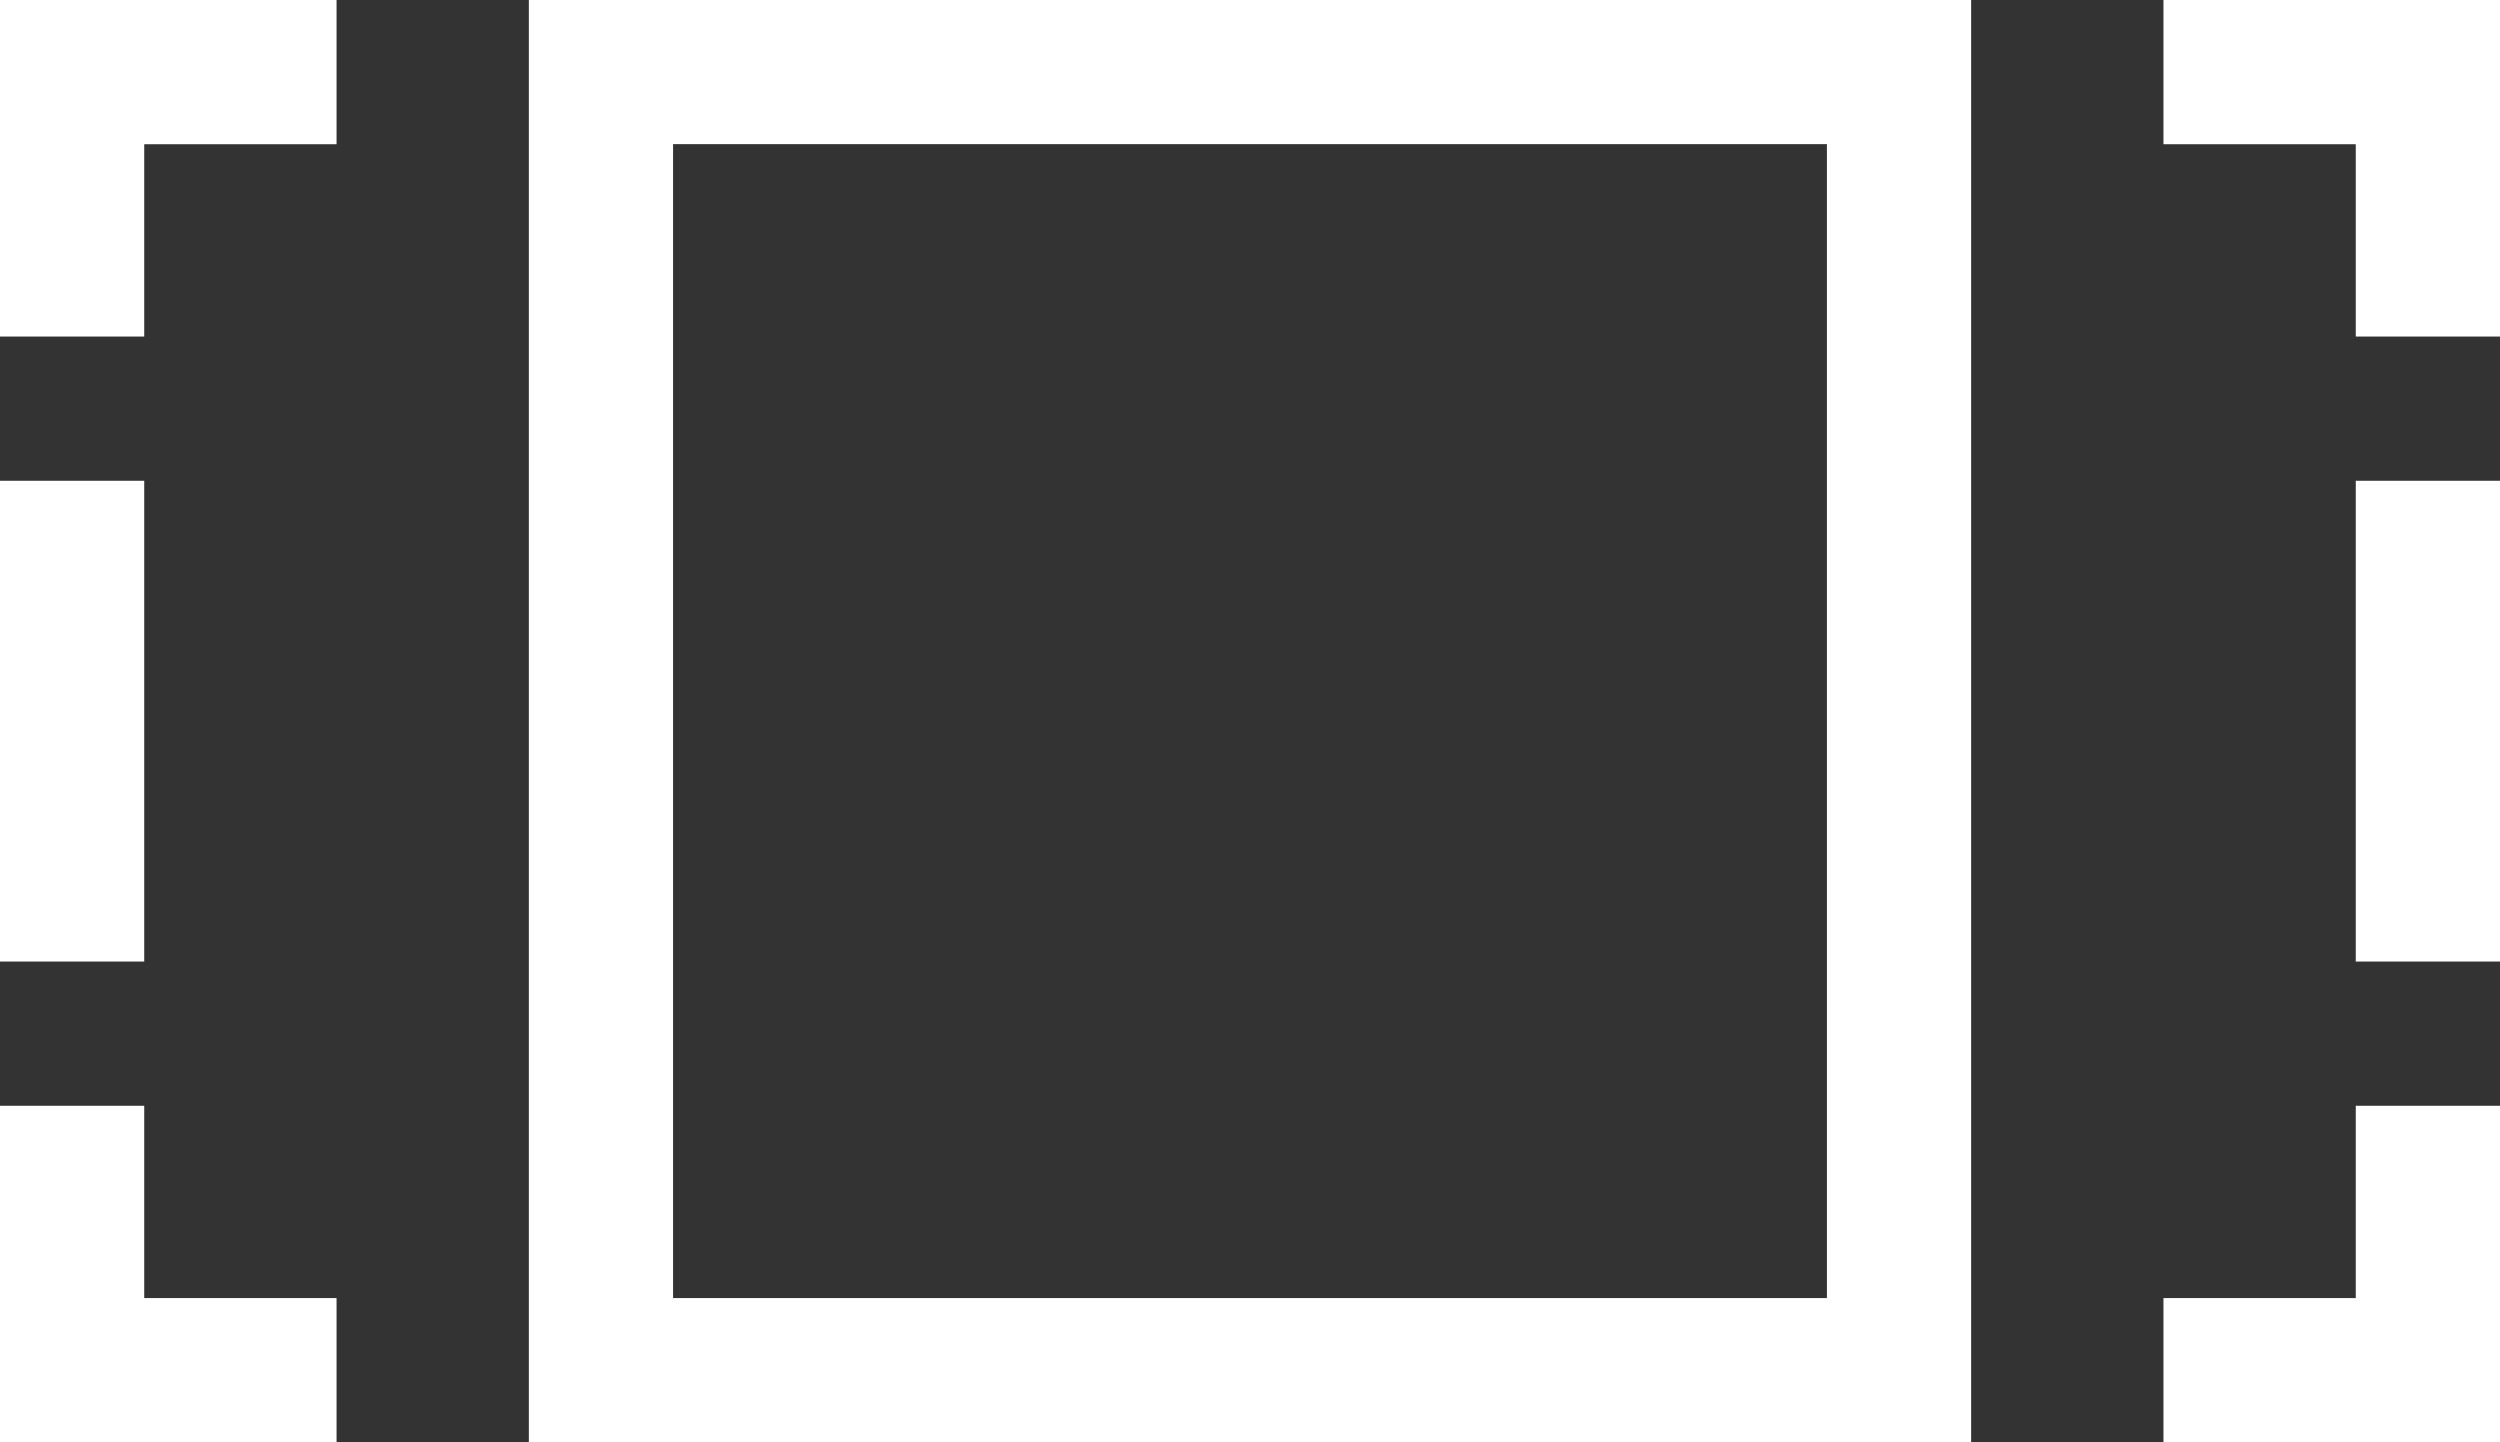 <svg id="Ebene_1" data-name="Ebene 1" xmlns="http://www.w3.org/2000/svg" viewBox="0 0 147.402 85.04">
  <rect x="0" y="0" width="147.402" height="85.04" fill="#333333" stroke="none"/>
  <defs>
    <style>
      .cls-1 {
        fill: #fff;
      }
    </style>
  </defs>
  <title>31a41fc1-85d8-4db2-9a14-efff930a2bad</title>
  <g>
    <polygon class="cls-1" points="138.898 76.536 127.559 76.536 127.559 85.04 138.898 85.04 147.402 85.04 147.402 76.536 147.402 65.197 138.898 65.197 138.898 76.536"/>
    <polygon class="cls-1" points="8.504 0 0 0 0 19.843 8.504 19.843 8.504 8.504 19.843 8.504 19.843 0 8.504 0 8.504 0"/>
    <polygon class="cls-1" points="147.402 0 147.402 0 138.898 0 138.898 0 127.559 0 127.559 8.504 138.898 8.504 138.898 19.843 147.402 19.843 147.402 8.504 147.402 8.504 147.402 0 147.402 0"/>
    <polygon class="cls-1" points="8.504 65.197 0 65.197 0 76.536 0 85.04 8.504 85.04 19.843 85.04 19.843 76.536 8.504 76.536 8.504 65.197"/>
    <rect class="cls-1" x="138.898" y="28.347" width="8.504" height="28.346"/>
    <path class="cls-1" d="M87.874,0H31.181V85.04h85.039V0H87.874Zm19.843,76.535H39.685V8.5h68.031Z"/>
    <rect class="cls-1" y="28.347" width="8.504" height="28.346"/>
  </g>
</svg>
